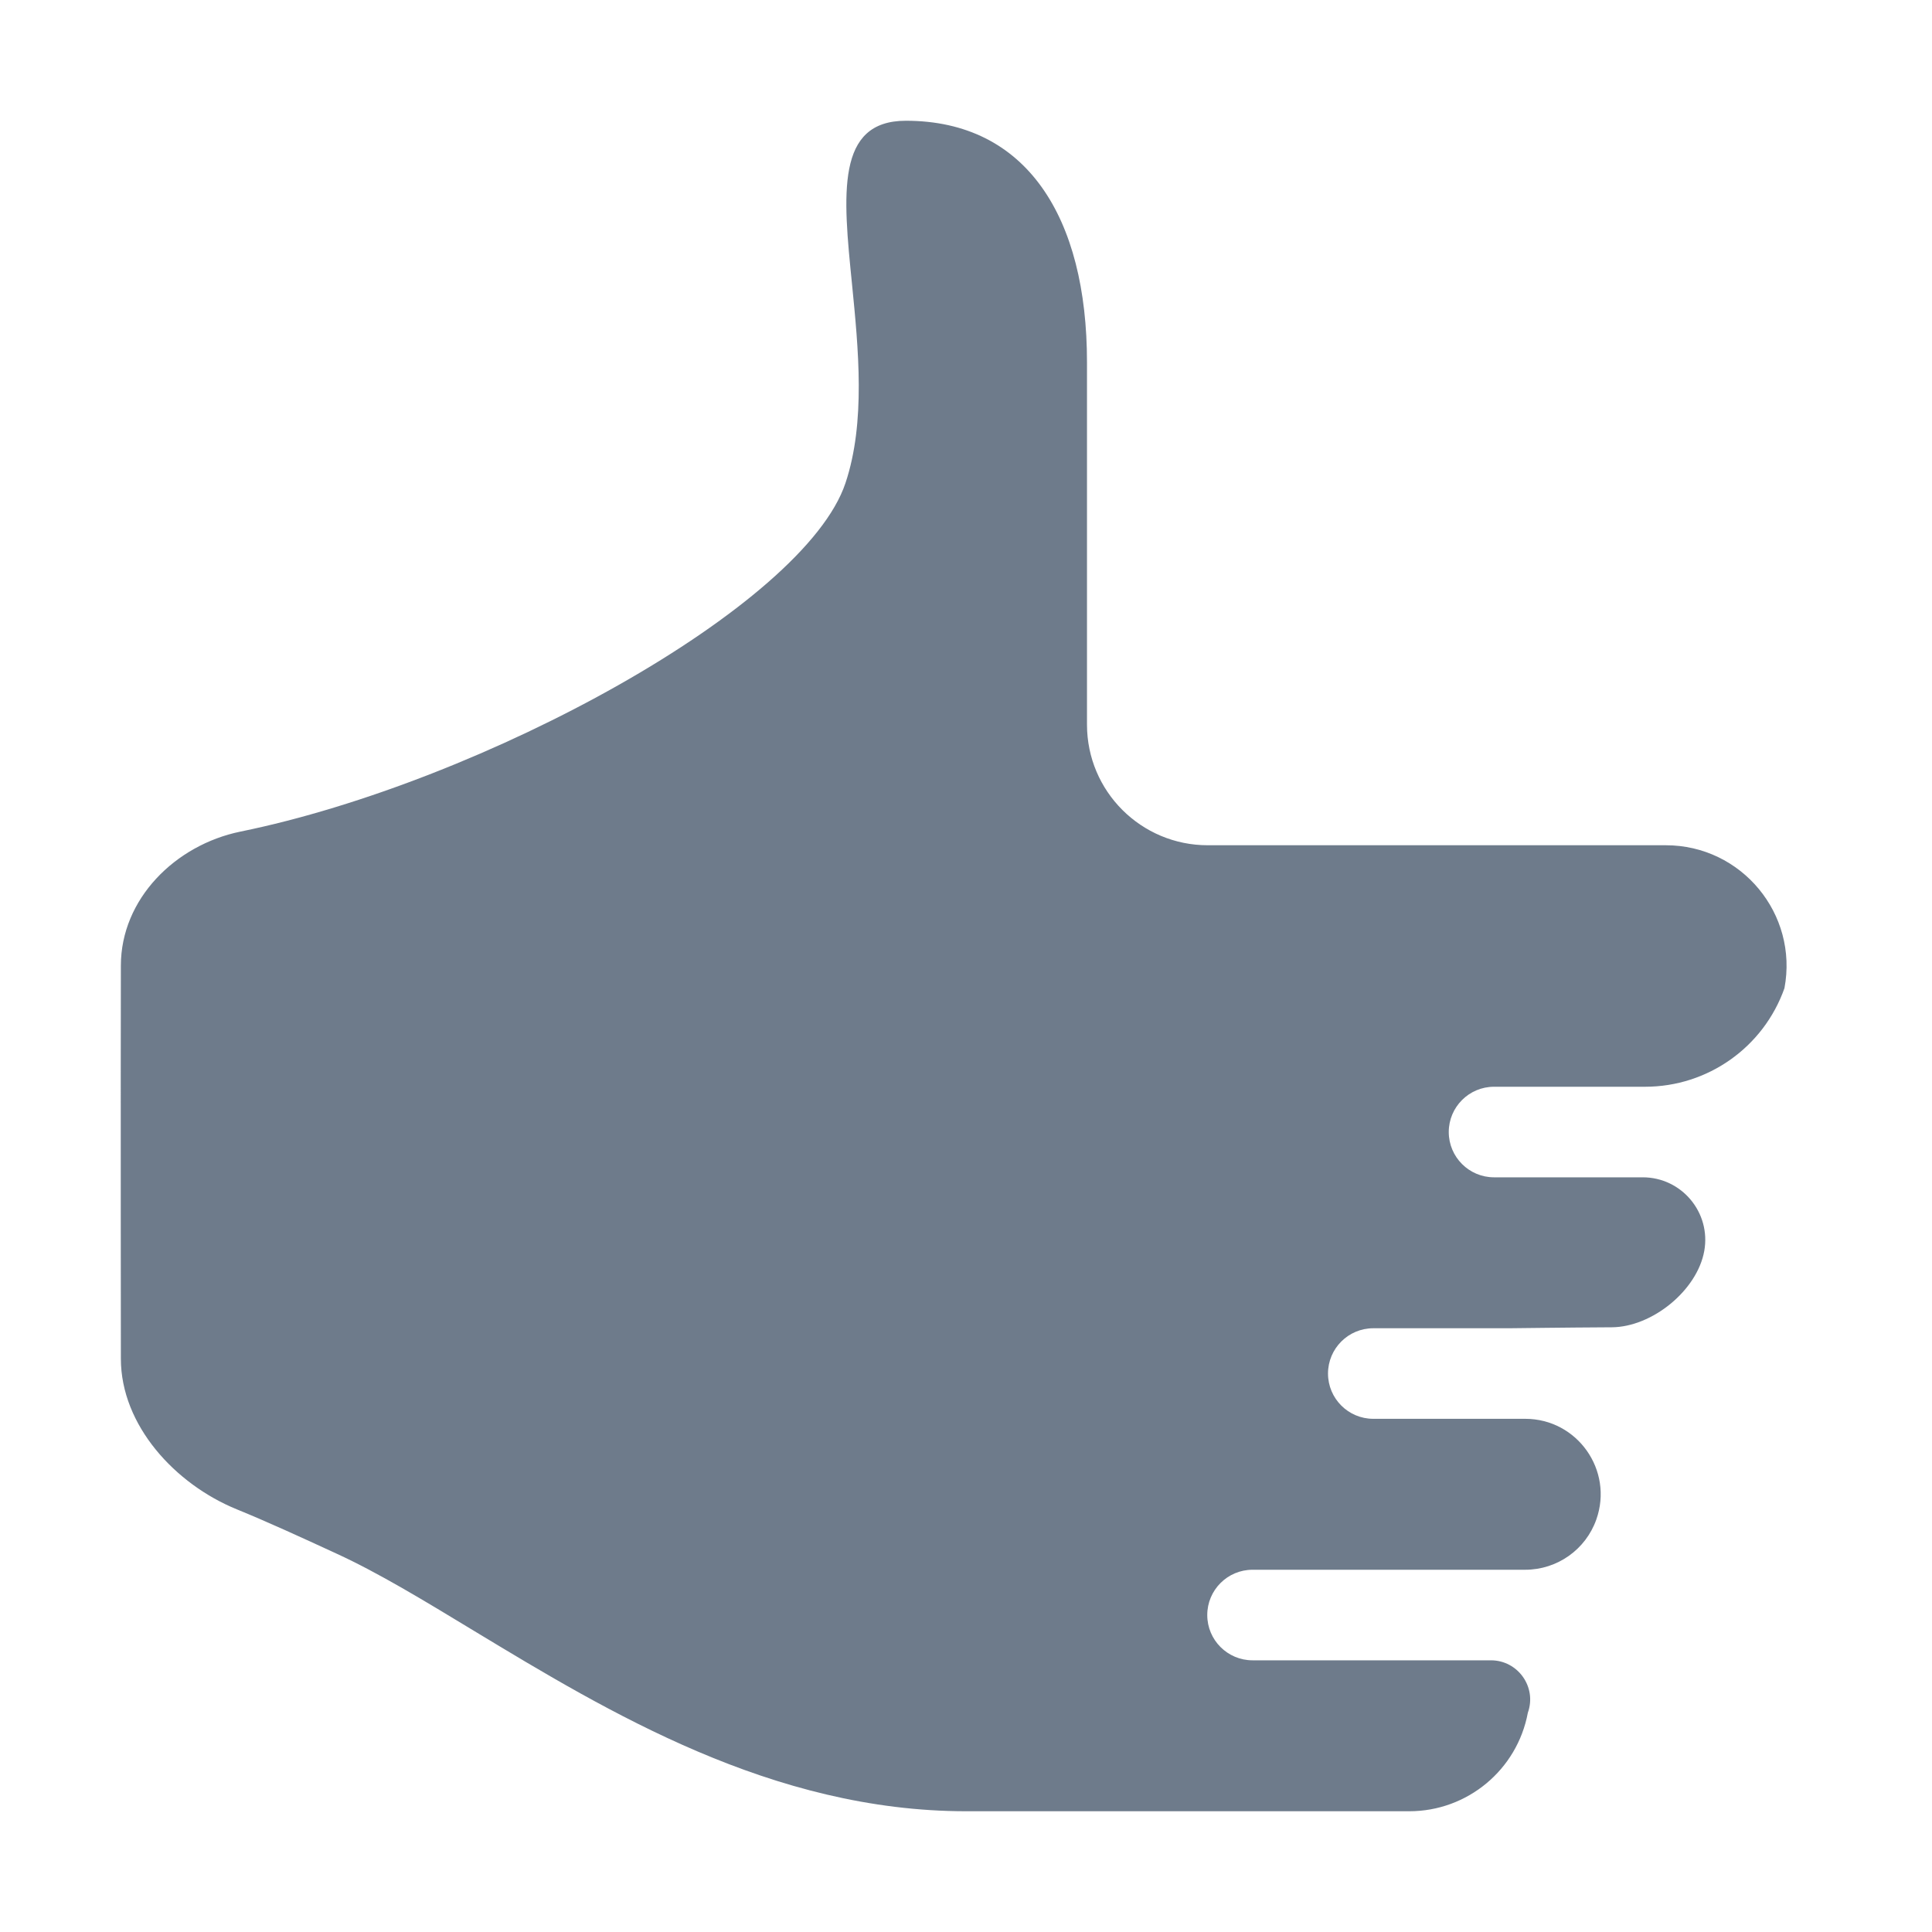 <?xml version="1.0" encoding="UTF-8" standalone="no"?>
<svg
  xmlns="http://www.w3.org/2000/svg"
  version="1.1"
  viewBox="0 0 16 16"
  height="16"
  width="16"
  fill="#6E7B8B"
  id="ThumbsUp_6E7B8B">
  <path d="M7.002 4C6.662 5.02 4.008 6.475 1.991 6.887C1.451 6.998 1.001 7.445 1.001 7.997L1 8.888C1 9.718 1 10.454 1.001 11.252C1.001 11.804 1.451 12.292 1.962 12.5C2.212 12.602 2.487 12.728 2.786 12.866C3.133 13.025 3.513 13.256 3.927 13.507C5.039 14.179 6.394 15 8.003 15H11.671C12.152 15 12.565 14.657 12.653 14.184C12.729 13.972 12.571 13.75 12.347 13.75H10.373C10.166 13.75 9.998 13.582 9.998 13.375C9.998 13.168 10.166 13 10.373 13H12.631C12.896 13 13.132 12.833 13.22 12.584C13.364 12.177 13.063 11.75 12.631 11.75H11.373C11.166 11.75 10.998 11.582 10.998 11.375C10.998 11.168 11.166 11 11.373 11H12.498C12.527 11 12.956 10.994 13.348 10.992C13.681 10.99 14.055 10.688 14.114 10.36C14.171 10.042 13.927 9.75 13.604 9.75H12.373C12.166 9.75 11.998 9.582 11.998 9.375C11.998 9.168 12.166 9 12.373 9H13.624C14.143 9 14.605 8.673 14.778 8.184C14.894 7.569 14.422 7 13.796 7H11.002L10.997 7H10.002C9.45 7 9.002 6.553 9.002 6.001V3C9.002 1.8 8.502 1 7.502 1C6.921 1 6.981 1.608 7.056 2.353C7.109 2.889 7.17 3.497 7.002 4Z"></path>
</svg>